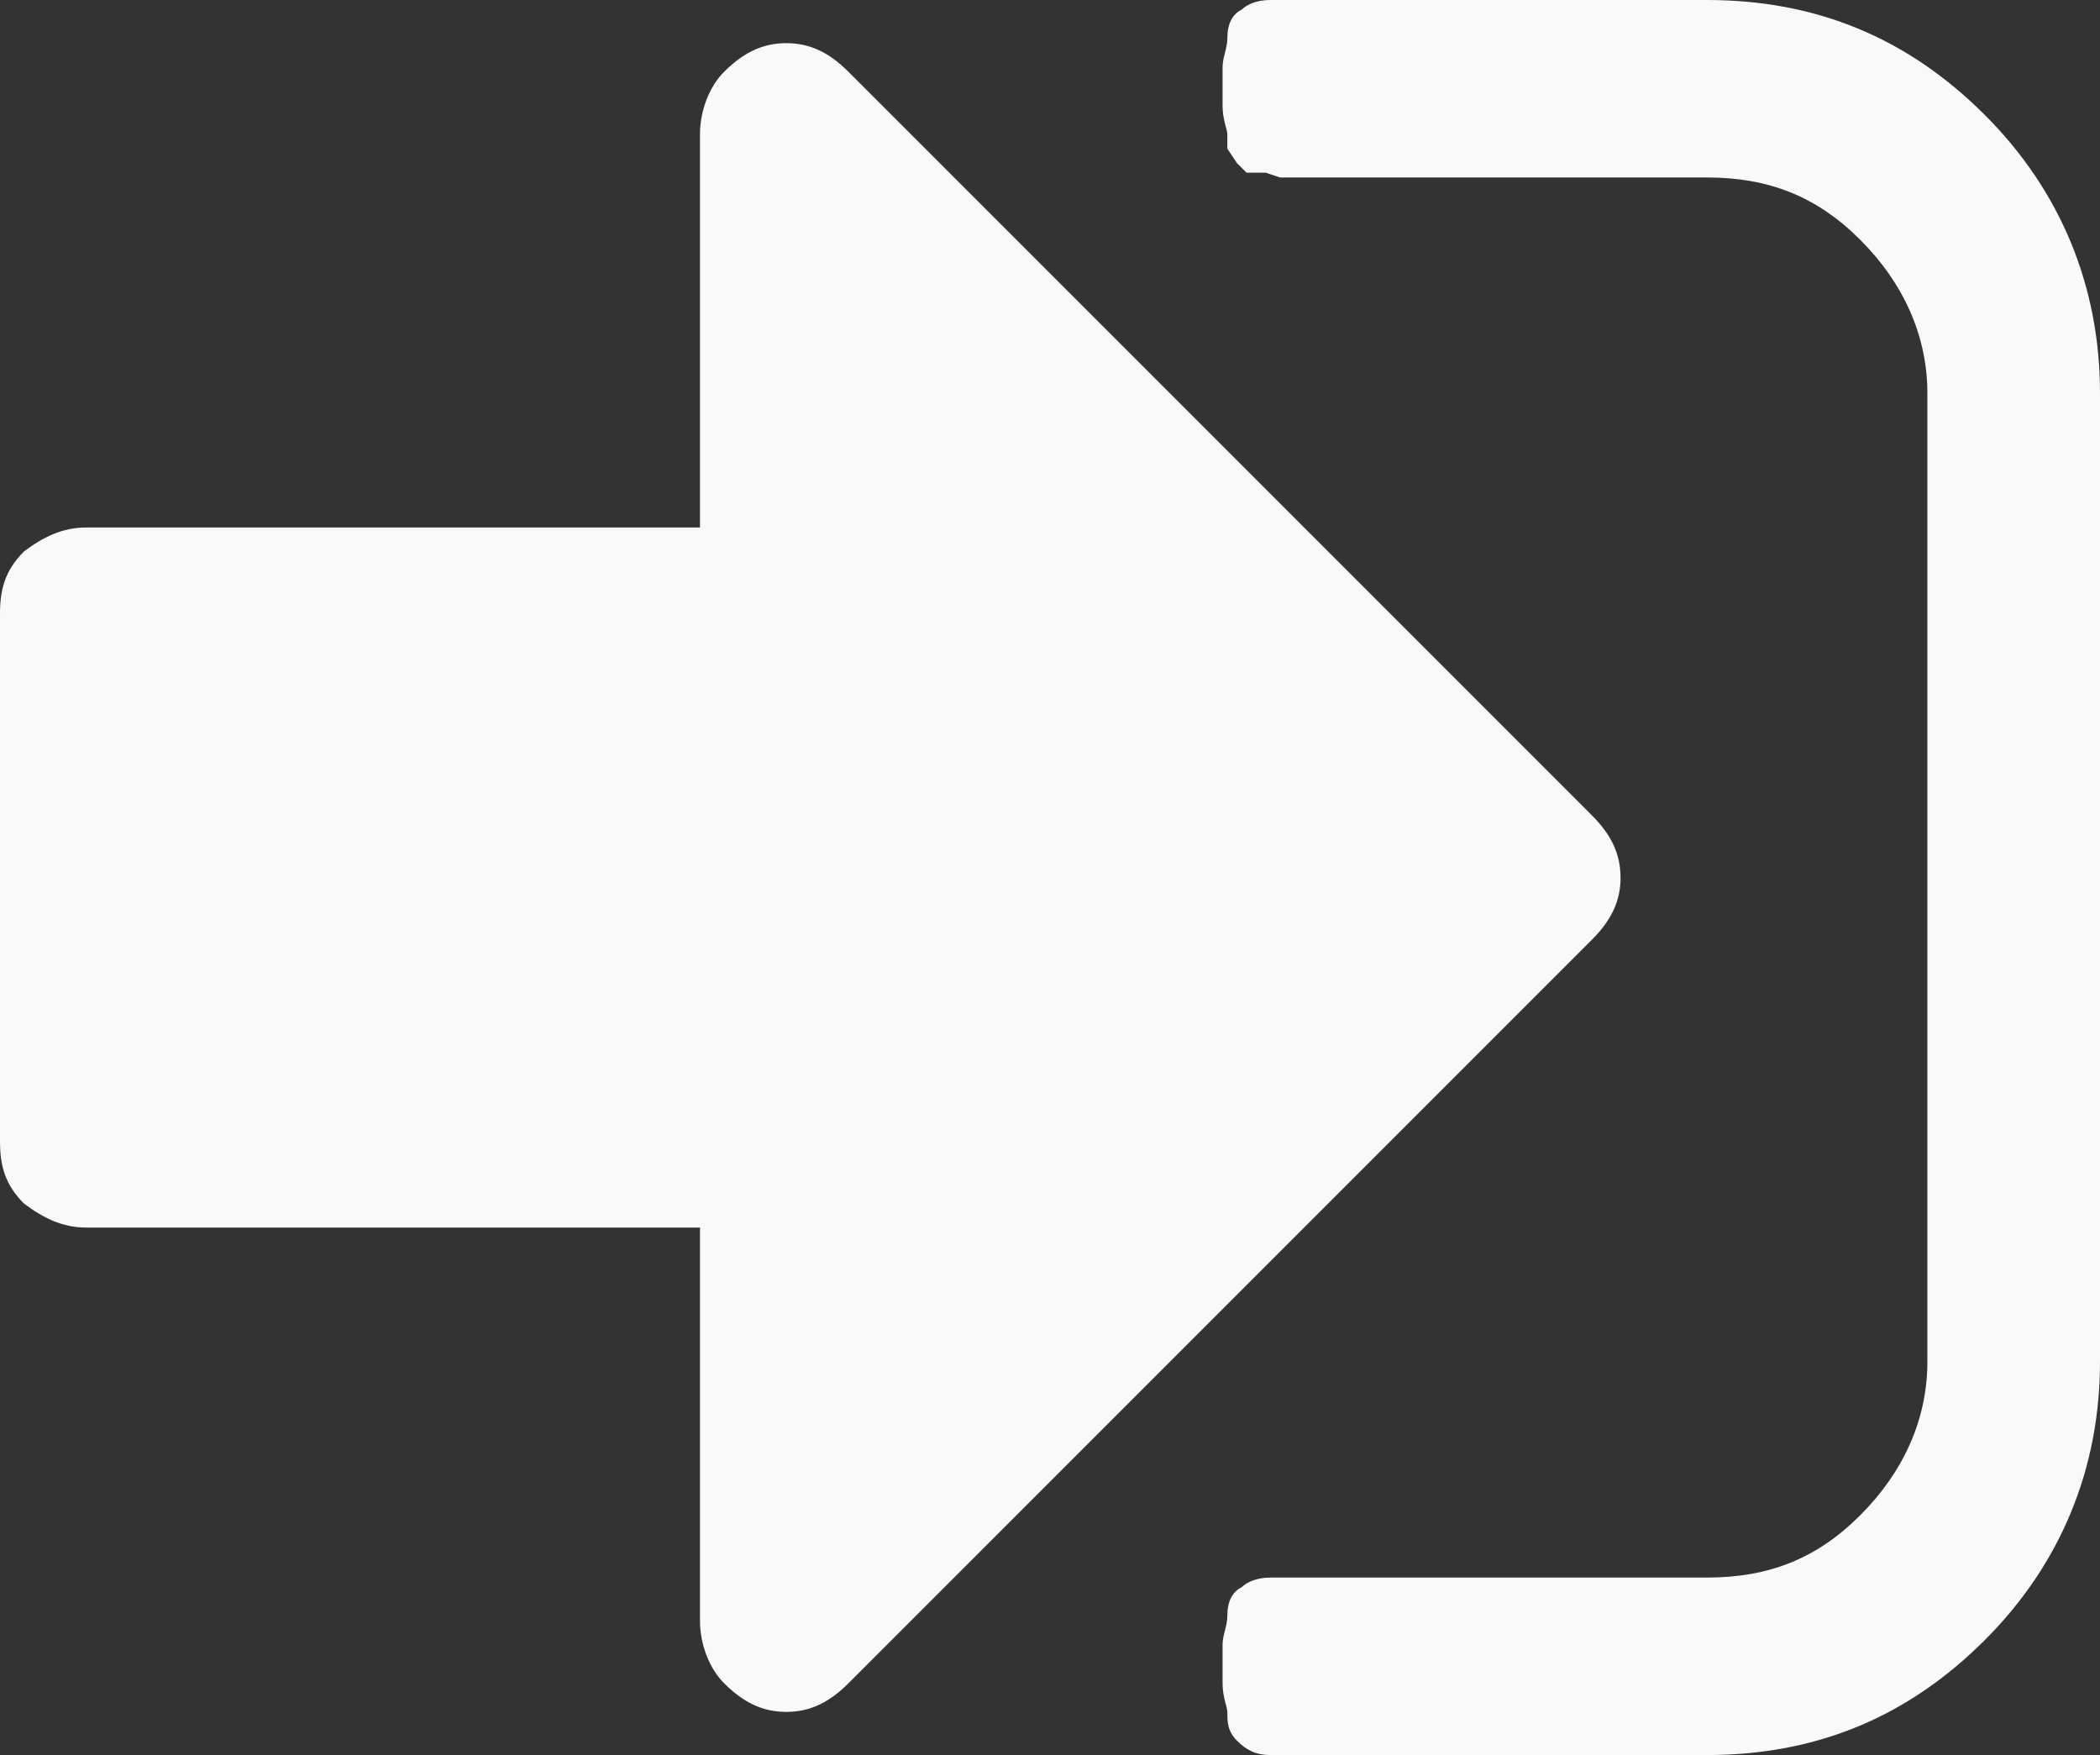 <?xml version="1.0" encoding="UTF-8" standalone="no"?>
<svg
   xmlns:dc="http://purl.org/dc/elements/1.1/"
   xmlns:cc="http://creativecommons.org/ns#"
   xmlns:rdf="http://www.w3.org/1999/02/22-rdf-syntax-ns#"
   xmlns:svg="http://www.w3.org/2000/svg"
   xmlns="http://www.w3.org/2000/svg"
   version="1.1"
   id="svg22"
   viewBox="0 0 40 33.425"
   height="33.425"
   width="40">
  <rect x="0" y="0" width="40" height="33.425" fill="#333333" stroke="none"/>
  <defs
     id="defs28" />
  <path
     style="fill:#f9f9f9"
     id="path24"
     d="m 30.868,16.712 c 0,0.457 -0.183,0.822 -0.548,1.187 L 16.164,32.055 c -0.365,0.365 -0.731,0.548 -1.187,0.548 -0.457,0 -0.822,-0.183 -1.187,-0.548 -0.274,-0.274 -0.457,-0.731 -0.457,-1.187 l 0,-7.489 -11.689,0 c -0.457,0 -0.822,-0.183 -1.187,-0.457 C 0.091,22.557 0,22.192 0,21.735 L 0,11.689 C 0,11.233 0.091,10.868 0.457,10.502 0.822,10.228 1.187,10.046 1.644,10.046 l 11.689,0 0,-7.489 c 0,-0.457 0.183,-0.913 0.457,-1.187 0.365,-0.365 0.731,-0.548 1.187,-0.548 0.457,0 0.822,0.183 1.187,0.548 l 14.155,14.155 c 0.365,0.365 0.548,0.731 0.548,1.187 z M 40,7.489 40,25.936 c 0,2.009 -0.731,3.836 -2.192,5.297 -1.461,1.461 -3.196,2.192 -5.297,2.192 l -8.311,0 c -0.274,0 -0.457,-0.091 -0.639,-0.274 -0.183,-0.183 -0.183,-0.365 -0.183,-0.548 0,-0.091 -0.091,-0.274 -0.091,-0.548 0,-0.274 0,-0.548 0,-0.731 0,-0.183 0.091,-0.365 0.091,-0.548 0,-0.274 0.091,-0.457 0.274,-0.548 0.091,-0.091 0.274,-0.183 0.548,-0.183 l 8.311,0 c 1.187,0 2.1,-0.365 2.922,-1.187 0.822,-0.822 1.279,-1.826 1.279,-2.922 l 0,-18.447 c 0,-1.096 -0.457,-2.1 -1.279,-2.922 -0.822,-0.822 -1.735,-1.187 -2.922,-1.187 l -8.128,0 -0.274,-0.091 -0.365,0 -0.183,-0.183 -0.183,-0.274 0,-0.274 c 0,-0.091 -0.091,-0.274 -0.091,-0.548 0,-0.274 0,-0.548 0,-0.731 0,-0.183 0.091,-0.365 0.091,-0.548 0,-0.274 0.091,-0.457 0.274,-0.548 C 23.744,0.091 23.927,0 24.201,0 l 8.311,0 c 2.1,0 3.836,0.731 5.297,2.192 C 39.269,3.653 40,5.479 40,7.489 Z" />
</svg>
